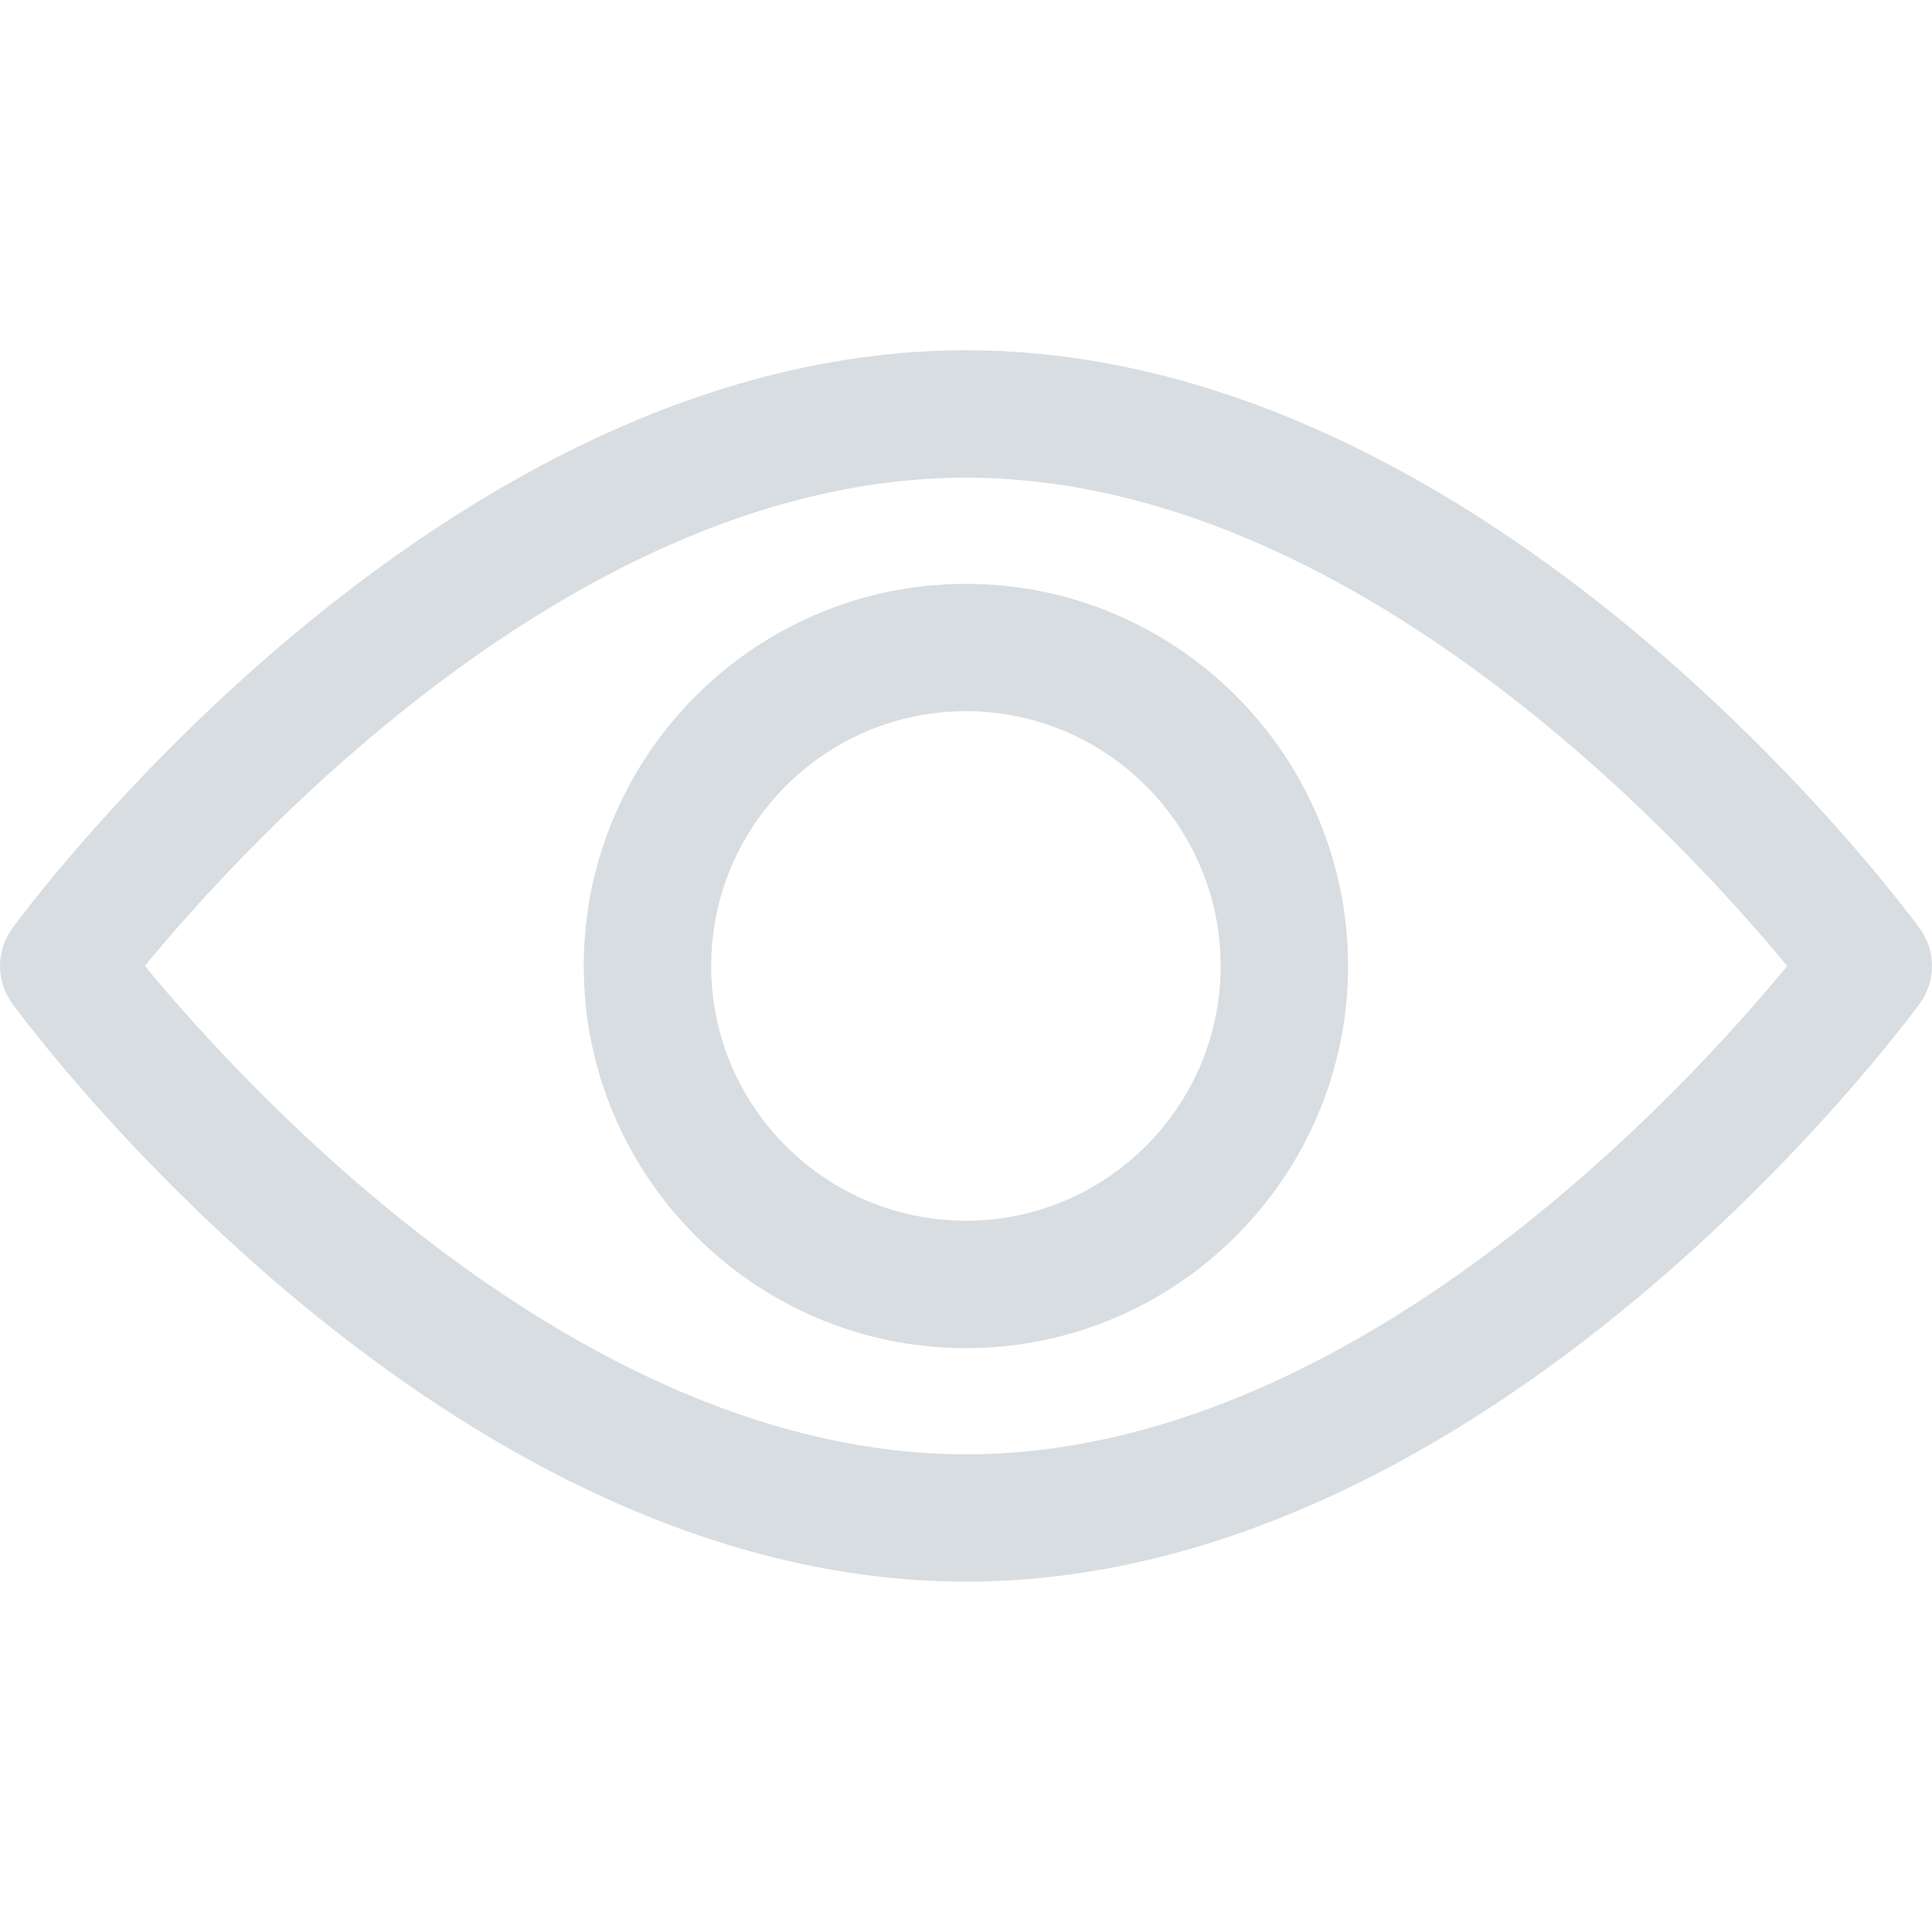 <svg width="20" height="20" viewBox="0 0 20 20" fill="none" xmlns="http://www.w3.org/2000/svg">
<g id="view 1">
<g id="Group">
<g id="Group_2">
<path id="Vector" d="M19.873 9.611C19.694 9.366 15.437 3.626 10 3.626C4.563 3.626 0.305 9.366 0.127 9.611C-0.042 9.842 -0.042 10.157 0.127 10.389C0.305 10.633 4.563 16.373 10 16.373C15.437 16.373 19.694 10.633 19.873 10.389C20.042 10.157 20.042 9.842 19.873 9.611ZM10 15.055C5.995 15.055 2.526 11.245 1.499 9.999C2.525 8.753 5.986 4.945 10 4.945C14.005 4.945 17.473 8.754 18.501 10C17.475 11.247 14.014 15.055 10 15.055Z" fill="#D8DDE1"/>
</g>
</g>
<g id="Group_3">
<g id="Group_4">
<path id="Vector_2" d="M9.999 6.044C7.818 6.044 6.043 7.818 6.043 10C6.043 12.181 7.818 13.956 9.999 13.956C12.18 13.956 13.955 12.181 13.955 10C13.955 7.818 12.18 6.044 9.999 6.044ZM9.999 12.637C8.545 12.637 7.362 11.454 7.362 10C7.362 8.546 8.545 7.362 9.999 7.362C11.453 7.362 12.636 8.546 12.636 10C12.636 11.454 11.453 12.637 9.999 12.637Z" fill="#D8DDE1"/>
</g>
</g>
</g>
</svg>
